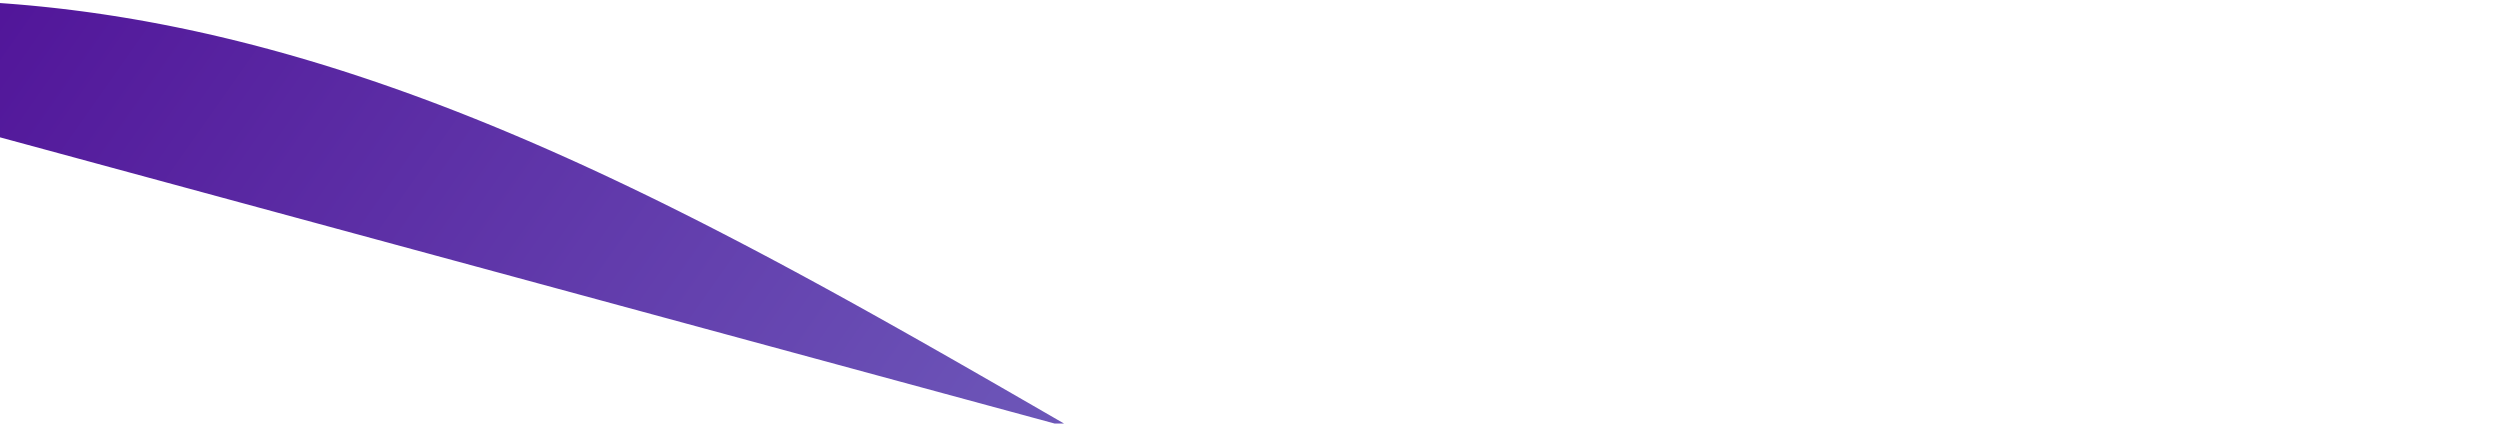 <svg width="242" height="41" viewBox="0 0 242 41" fill="none" xmlns="http://www.w3.org/2000/svg">
<path fill-rule="evenodd" clip-rule="evenodd" d="M-37 3.252L-36 3.03L-35 2.816L-34 2.61L-33 2.411L-32 2.219L-31 2.036L-30 1.86L-29 1.692L-28 1.532L-27 1.379L-26 1.234L-25 1.098L-24 0.969L-23 0.848L-22 0.735L-21 0.63L-20 0.533L-19 0.444L-18 0.364L-17 0.291L-16 0.226L-15 0.169L-14 0.121L-13 0.08L-12 0.048L-11 0.024L-10 0.008L-9 0L-8 0L-7 0.009L-6 0.025L-5 0.05L-4 0.082L-3 0.123L-2 0.172L-1 0.229L0 0.294L1 0.368L2 0.449L3 0.538L4 0.636L5 0.741L6 0.854L7 0.976L8 1.105L9 1.242L10 1.387L11 1.54L12 1.701L13 1.869L14 2.045L15 2.229L16 2.421L17 2.621L18 2.827L19 3.042L20 3.264L21 3.494L22 3.731L23 3.975L24 4.227L25 4.486L26 4.752L27 5.026L28 5.306L29 5.594L30 5.889L31 6.19L32 6.499L33 6.814L34 7.136L35 7.465L36 7.801L37 8.143L38 8.492L39 8.847L40 9.208L41 9.576L42 9.95L43 10.33L44 10.717L45 11.109L46 11.507L47 11.911L48 12.321L49 12.737L50 13.158L51 13.584L52 14.017L53 14.454L54 14.897L55 15.345L56 15.797L57 16.256L58 16.718L59 17.186L60 17.659L61 18.136L62 18.617L63 19.103L64 19.593L65 20.088L66 20.587L67 21.09L68 21.596L69 22.107L70 22.622L71 23.14L72 23.661L73 24.186L74 24.714L75 25.246L76 25.781L77 26.318L78 26.859L79 27.402L80 27.948L81 28.497L82 29.048L83 29.602L84 30.158L85 30.716L86 31.276L87 31.838L88 32.401L89 32.967L90 33.534L91 34.102L92 34.672L93 35.243L94 35.816L95 36.389L96 36.963L97 37.538L98 38.114L99 38.691L100 39.267L101 39.844L102 40.422L103 40.999L104 41.577L105 42.154L106 42.731L107 43.308L108 43.884L109 44.46L110 45.035L111 45.609L112 46.182L113 46.755L114 47.326L115 47.896L116 48.464L117 49.031L118 49.597L119 50.16L120 50.722L121 51.282L122 51.84L123 52.396L124 52.95L125 53.501L126 54.05L127 54.596L128 55.139L129 55.68L130 56.218L131 56.752L132 57.284L133 57.812L134 58.337L135 58.859L136 59.377L137 59.891L138 60.402L139 60.908L140 61.411L141 61.91L142 62.405L143 62.895L144 63.381L145 63.863L146 64.34L147 64.812L148 65.28L149 65.743L150 66.201L151 66.654L152 67.102L153 67.544L154 67.982L155 68.414L156 68.841L157 69.262L158 69.677L159 70.087L160 70.491L161 70.889L162 71.281L163 71.668L164 72.048L165 72.422L166 72.79L167 73.151L168 73.507L169 73.855L170 74.197L171 74.533L172 74.862L173 75.184L174 75.499L175 75.808L176 76.11L177 76.404L178 76.692L179 76.973L180 77.246L181 77.512L182 77.771L183 78.023L184 78.267L185 78.504L186 78.734L187 78.956L188 79.171L189 79.378L190 79.577L191 79.769L192 79.953L193 80.129L194 80.298L195 80.458L196 80.611L197 80.756L198 80.893L199 81.023L200 81.144L201 81.257L202 81.363L203 81.46L204 81.549L205 81.631L206 81.704L207 81.769L208 81.826L209 81.875L210 81.916L211 81.948L212 81.973L213 81.99L214 81.998L215 81.998L216 81.99L217 81.974L218 81.95L219 81.918L220 81.877L221 81.829L222 81.772L223 81.707L224 81.635L225 81.554L226 81.465L227 81.368L228 81.263L229 81.15L230 81.029L231 80.9L232 80.764L233 80.619L234 80.467L235 80.306L236 80.138L237 79.962L238 79.779L239 79.587L240 79.388L241 79.182L242 78.968" fill="url(#paint0_linear_1_49)"/>
<defs>
<linearGradient id="paint0_linear_1_49" x1="-67.71" y1="43.726" x2="123.07" y2="177.714" gradientUnits="userSpaceOnUse">
<stop stop-color="#4A0391"/>
<stop offset="1" stop-color="#8591D4"/>
</linearGradient>
</defs>
</svg>
